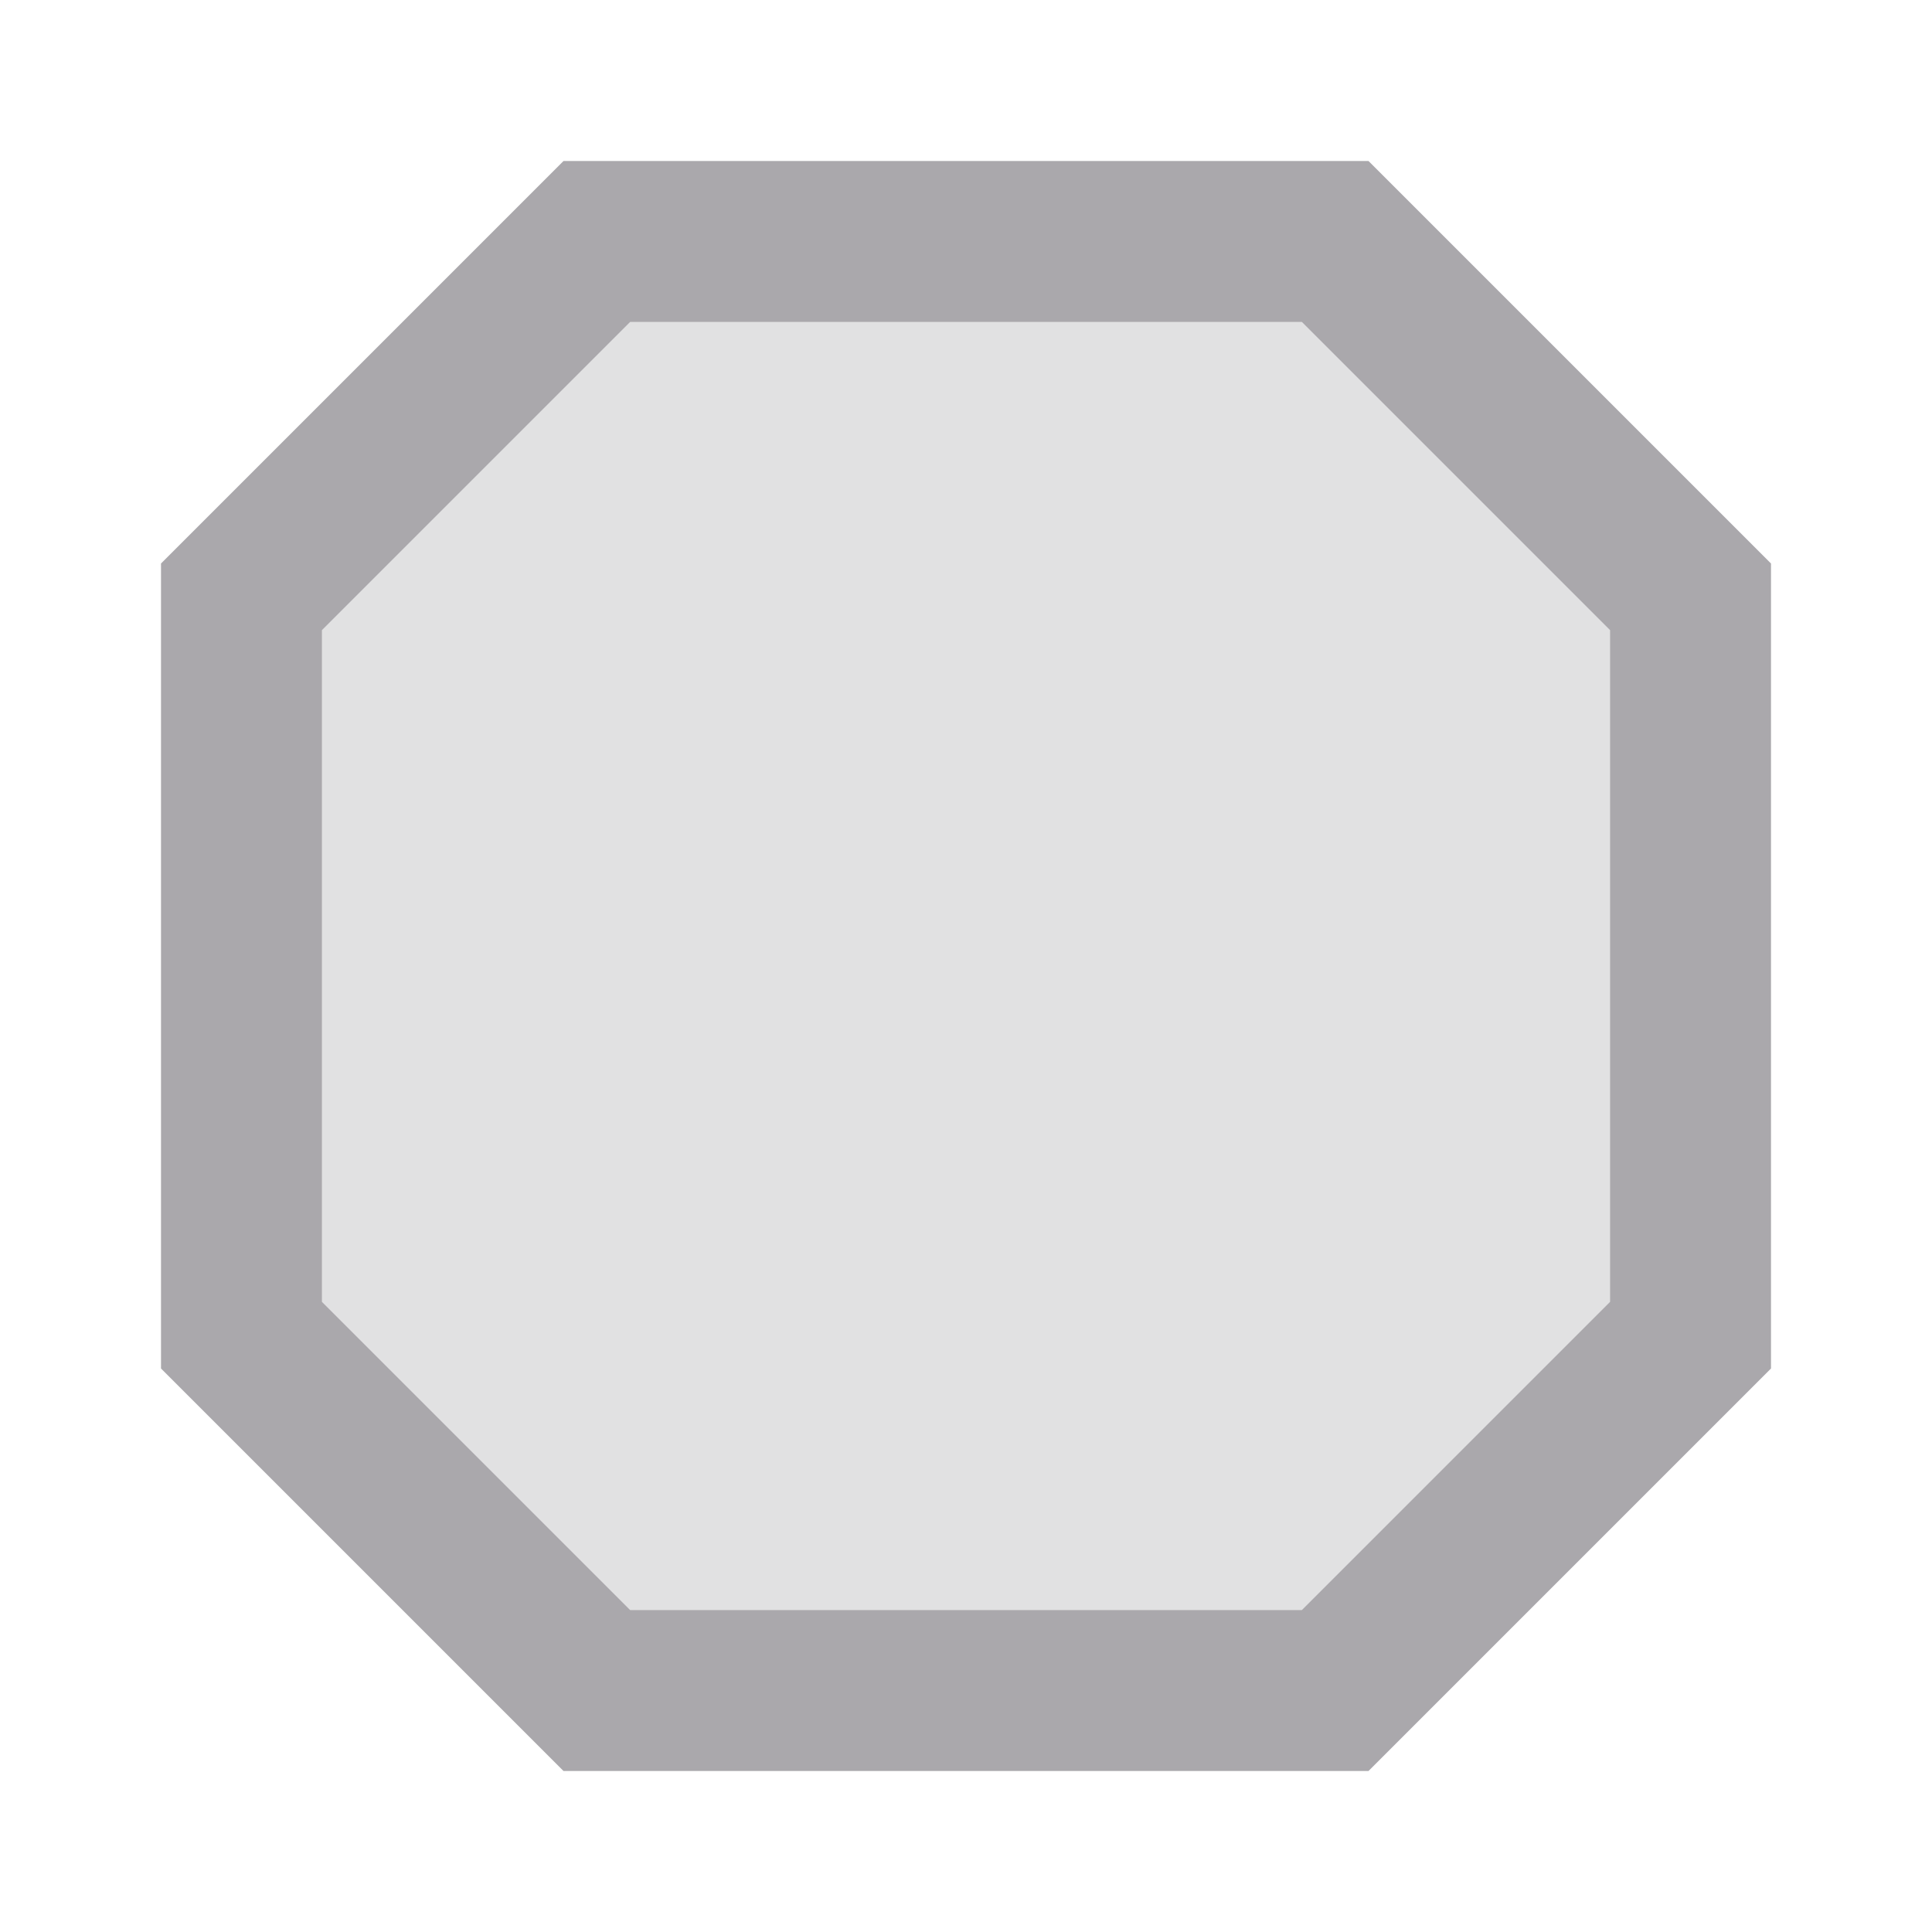 <svg viewBox="0 0 24 24" xmlns="http://www.w3.org/2000/svg"><g fill="#aaa8ac"><path d="m7 2-5 5v10l5 5h10l5-5v-10l-5-5zm.828 2h8.344l3.828 3.828v8.344l-3.828 3.828h-8.344l-3.828-3.828v-8.344z"/><path d="m7.828 4h8.344l3.828 3.828v8.344l-3.828 3.828h-8.344l-3.828-3.828v-8.344z" opacity=".35"/></g></svg>